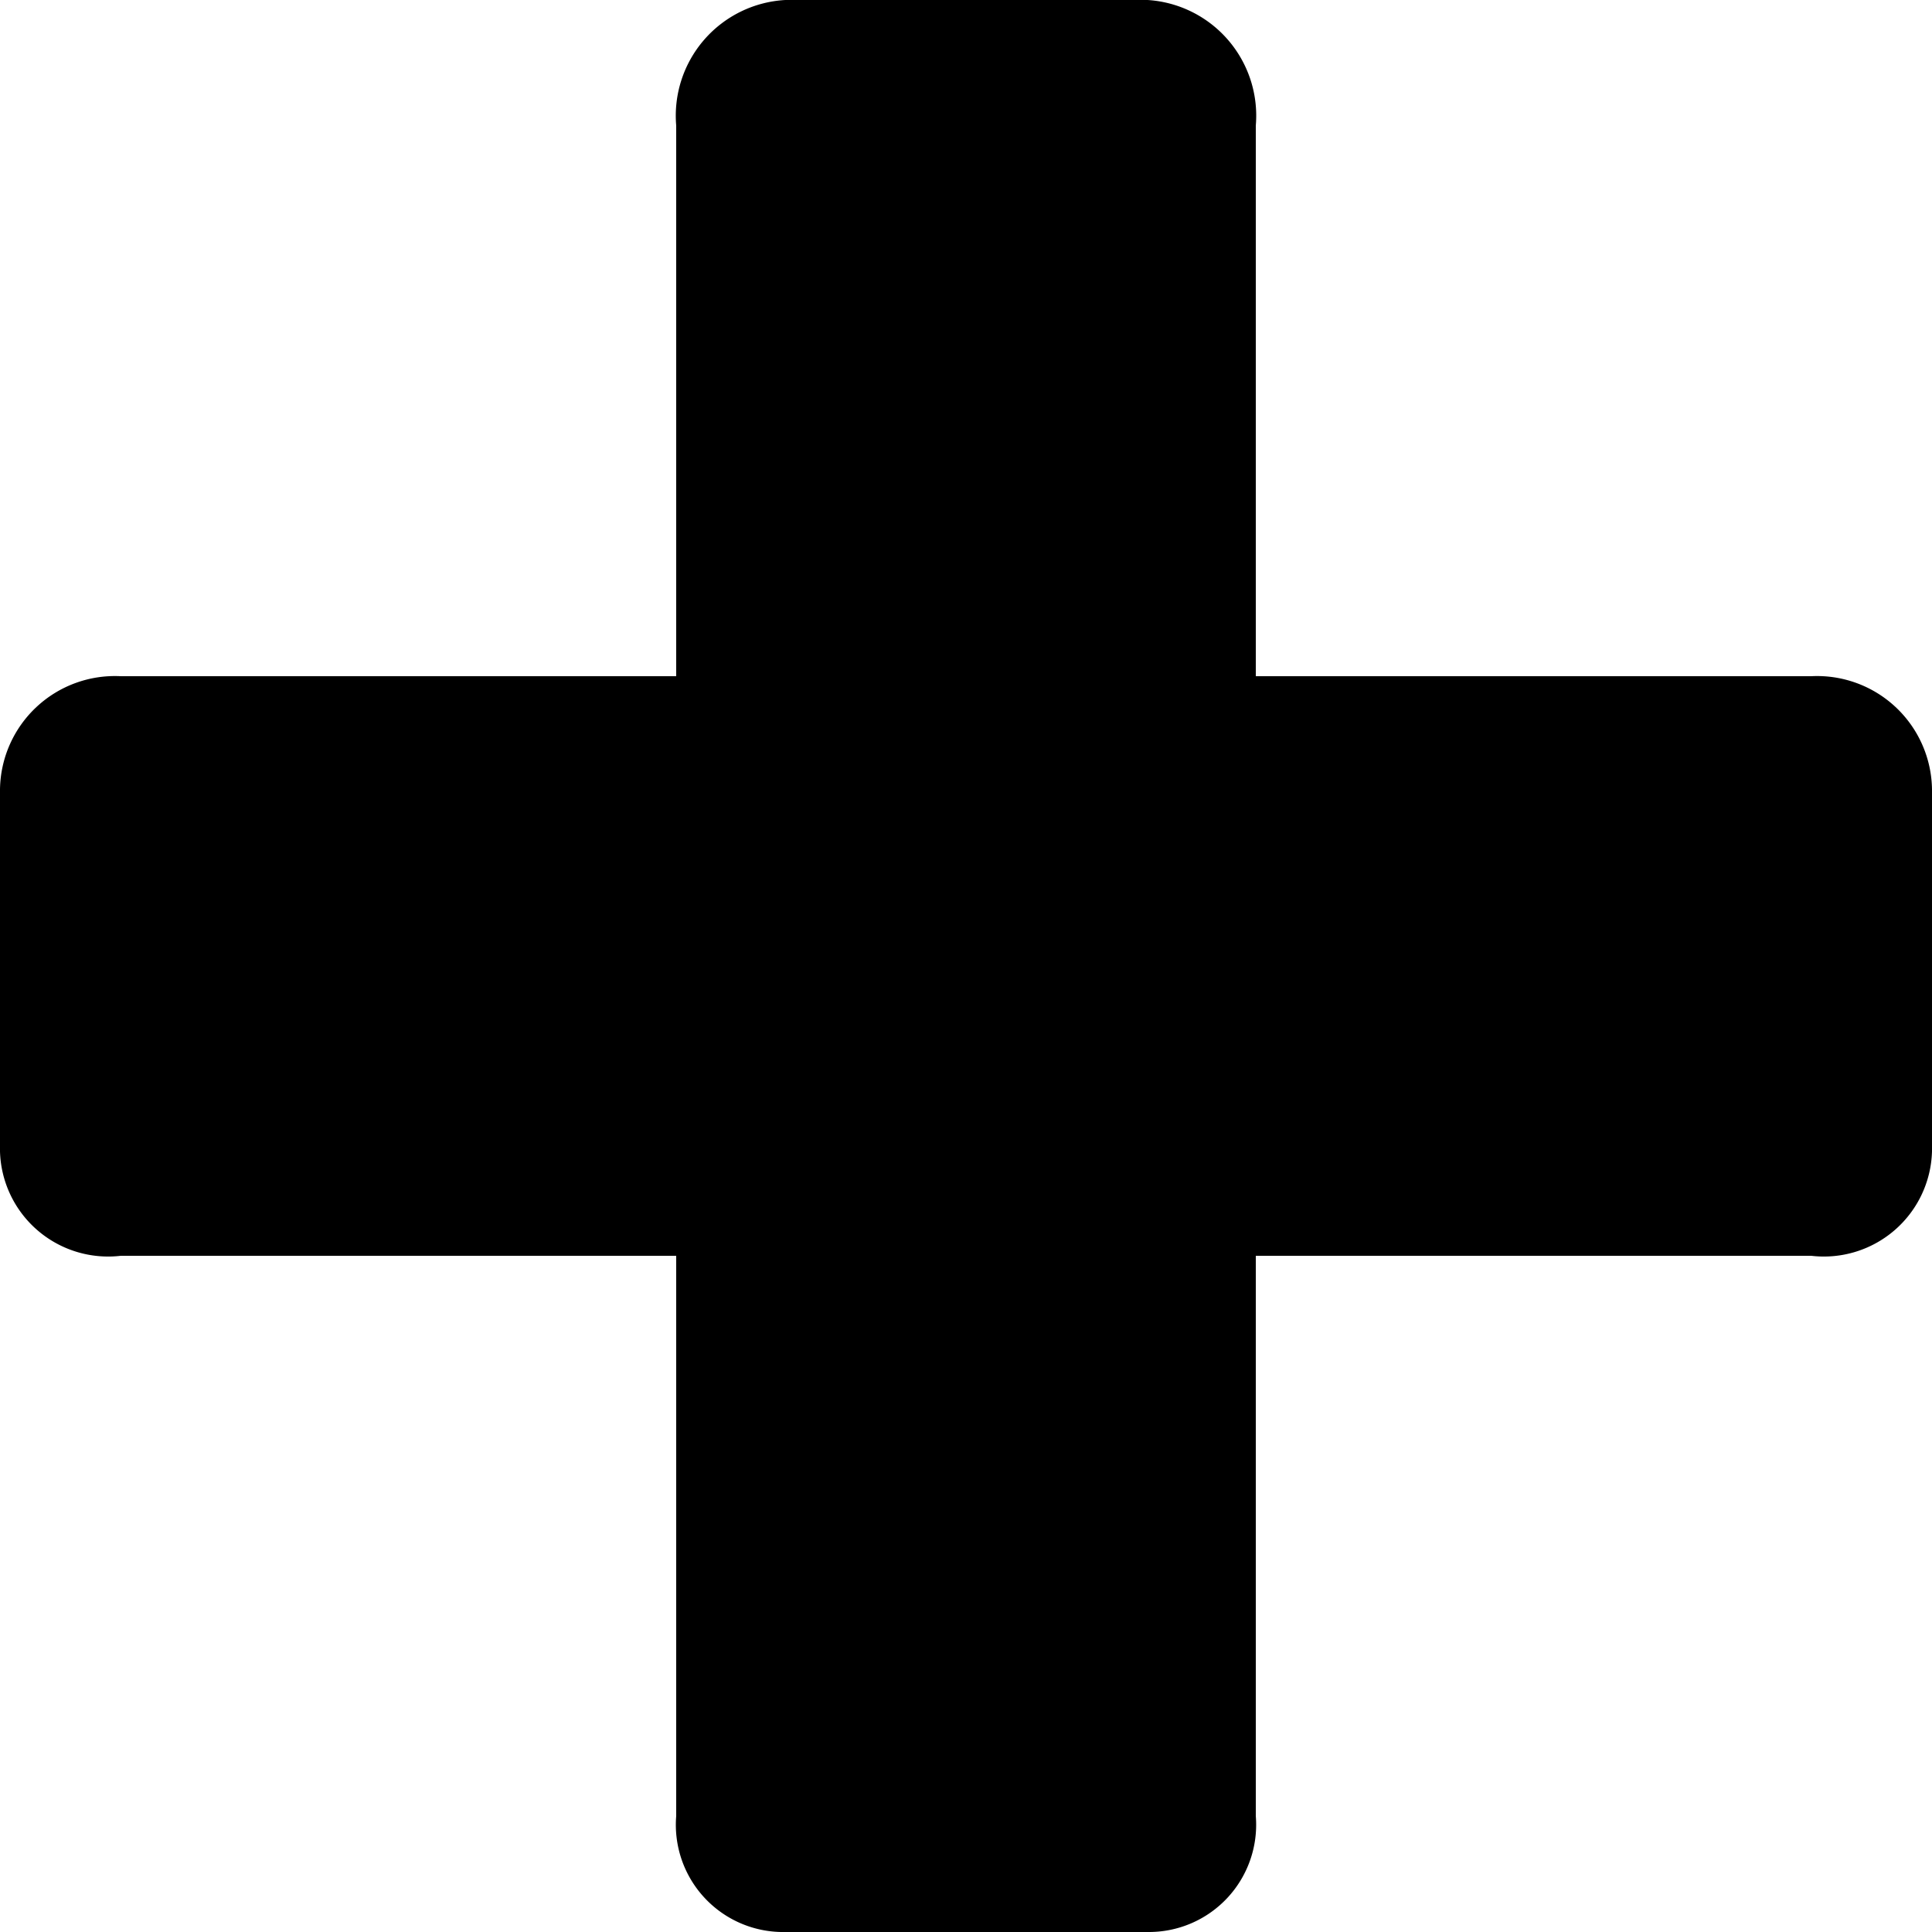 <svg id="Ebene_1" data-name="Ebene 1" 
    xmlns="http://www.w3.org/2000/svg" width="20" height="20" viewBox="0 0 20 20">
    <path class="cls-1" d="M18.75,7H13V1.3A1.2,1.2,0,0,0,11.88,0H8.13A1.2,1.2,0,0,0,7,1.3V7H1.25A1.19,1.19,0,0,0,0,8.17v3.75A1.12,1.12,0,0,0,1.25,13H7v5.8A1.11,1.11,0,0,0,8.13,20h3.75A1.11,1.11,0,0,0,13,18.8V13h5.75A1.12,1.12,0,0,0,20,11.92V8.17A1.19,1.19,0,0,0,18.75,7Z"/>
</svg>